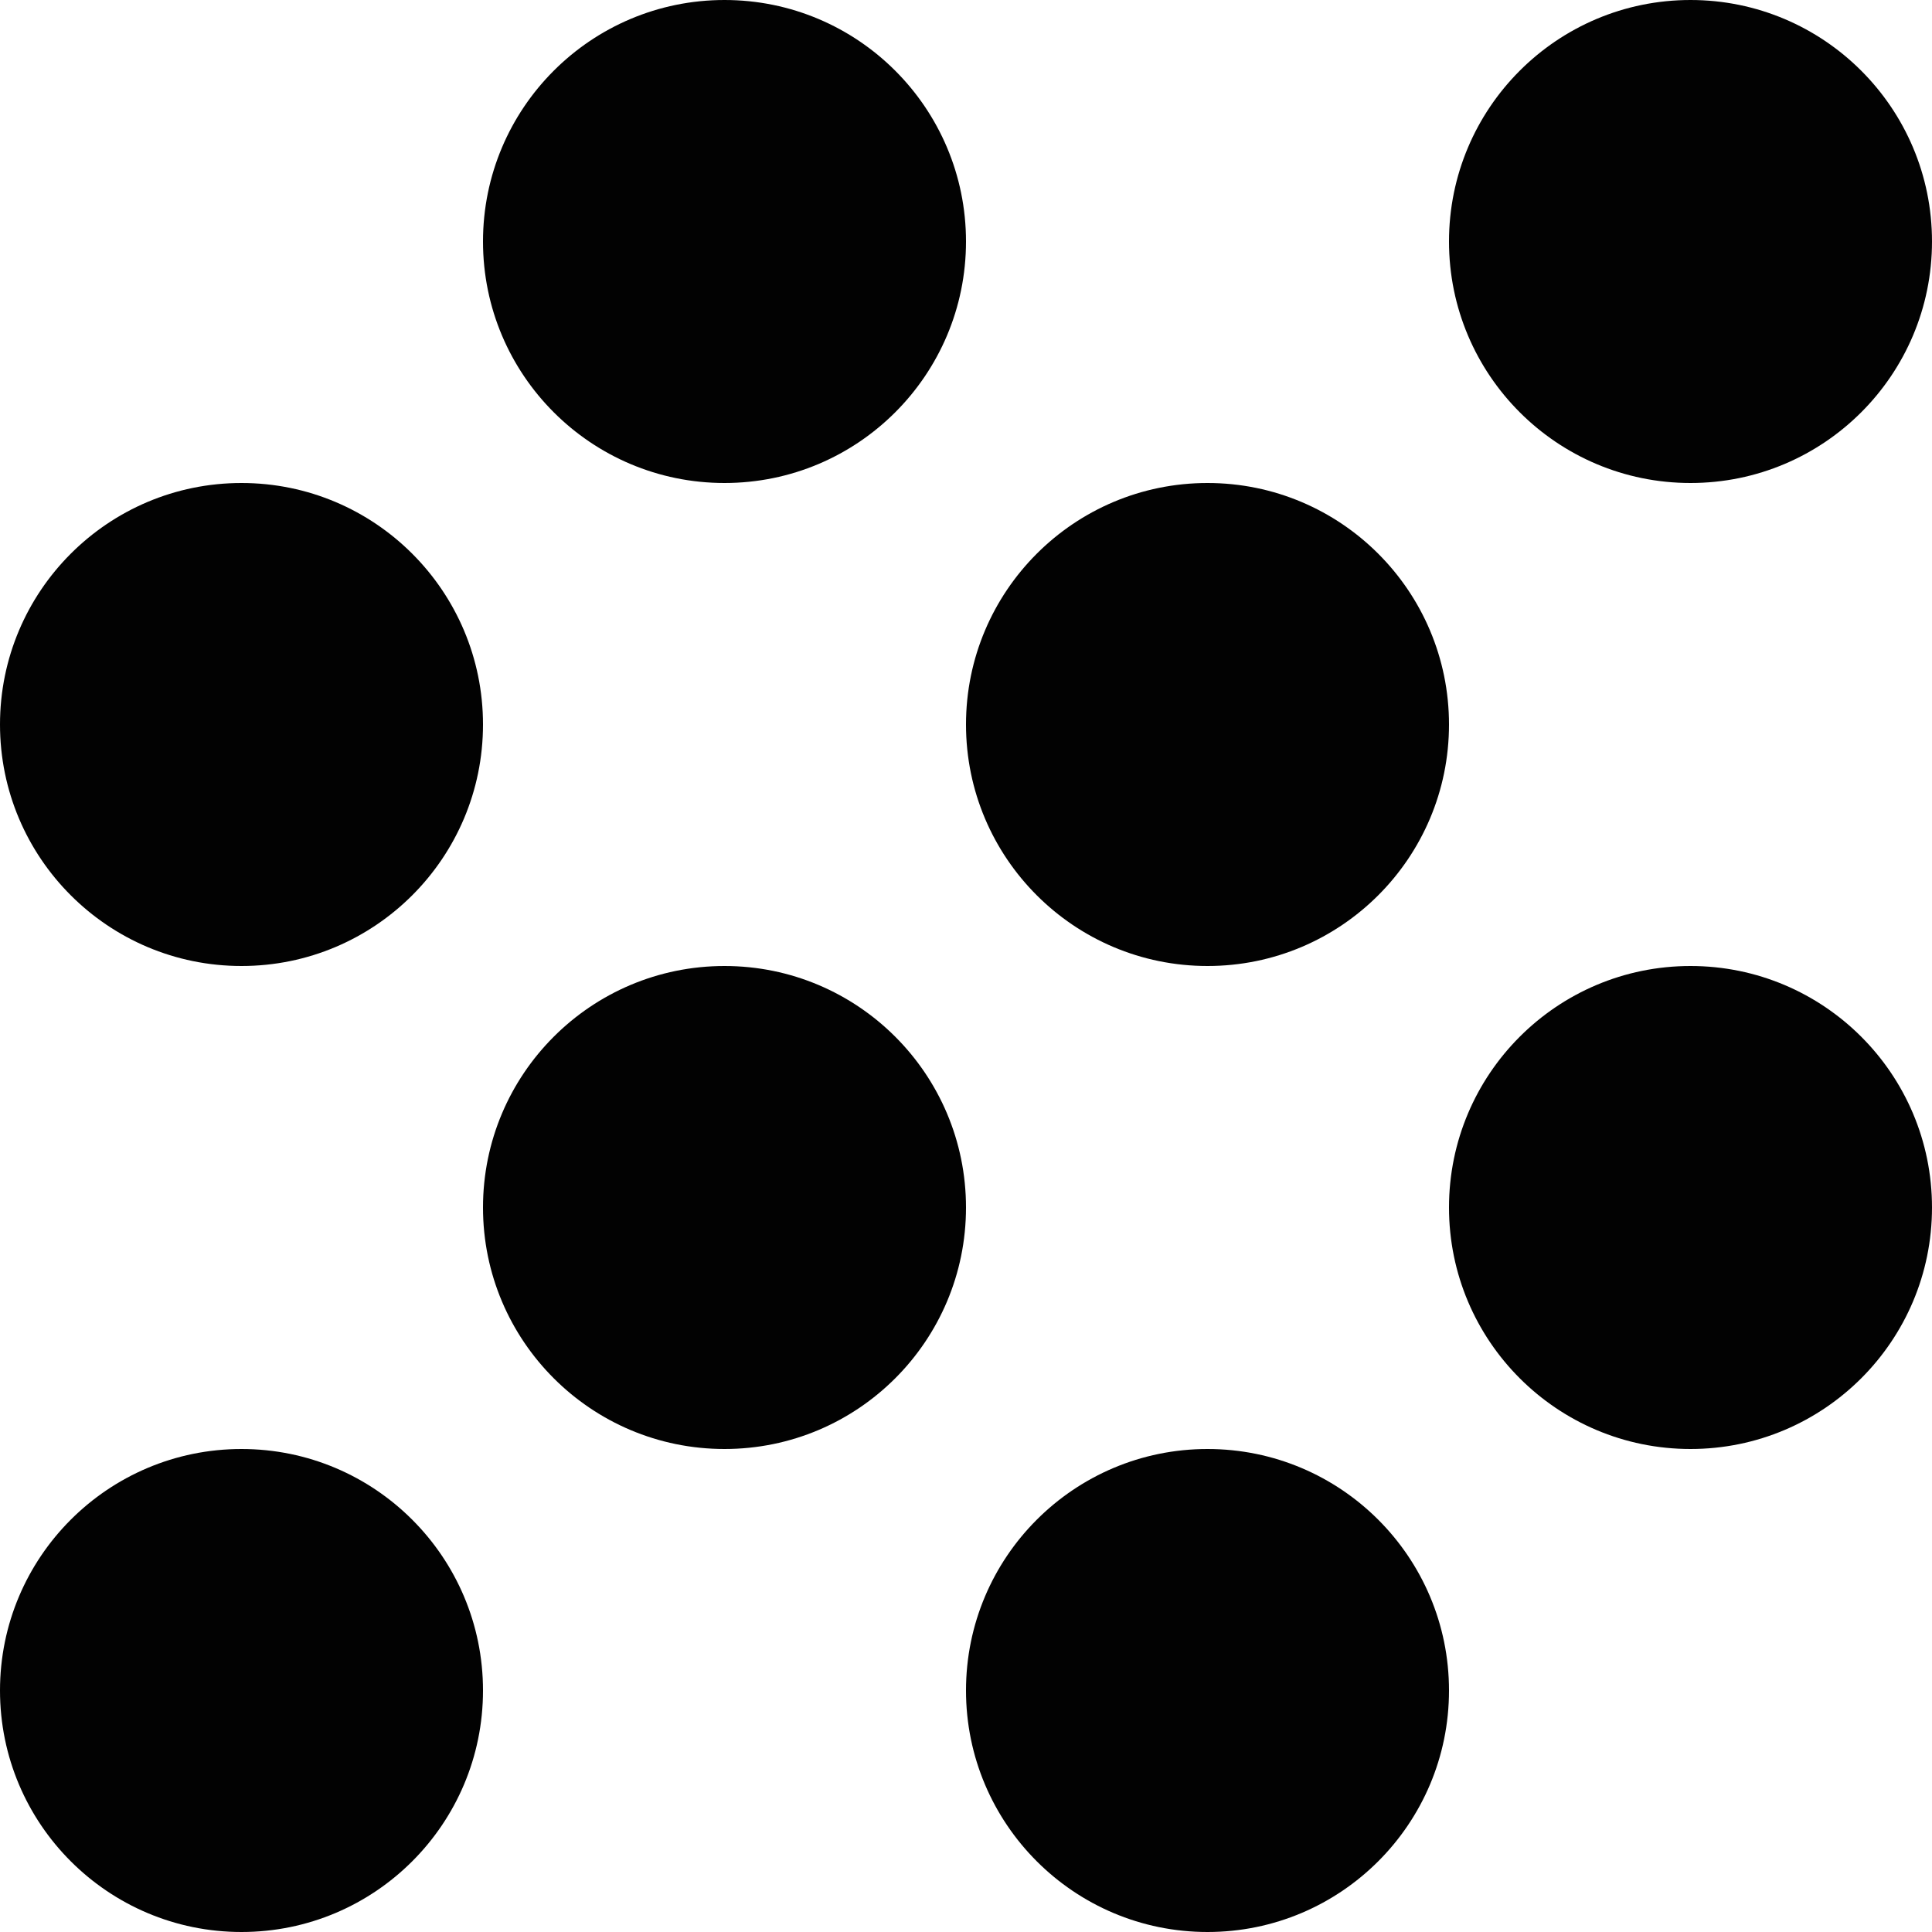 <svg width="24" height="24" viewBox="0 0 24 24" fill="none" xmlns="http://www.w3.org/2000/svg">
<rect x="0" y="0" width="24" height="24" fill="#808080" stroke="none"/>
<g clip-path="url(#clip0_217_2)">
<rect width="24" height="24" fill="white"/>
<circle cx="21" cy="3" r="3" fill="#020202"/>
<circle cx="9" cy="3" r="3" fill="#020202"/>
<circle cx="3" cy="9" r="3" fill="#020202"/>
<circle cx="15" cy="9" r="3" fill="#020202"/>
<circle cx="15" cy="21" r="3" fill="#020202"/>
<circle cx="9" cy="15" r="3" fill="#020202"/>
<circle cx="21" cy="15" r="3" fill="#020202"/>
<circle cx="3" cy="21" r="3" fill="#020202"/>
</g>
<defs>
<clipPath id="clip0_217_2">
<rect width="24" height="24" fill="white"/>
</clipPath>
</defs>
</svg>
